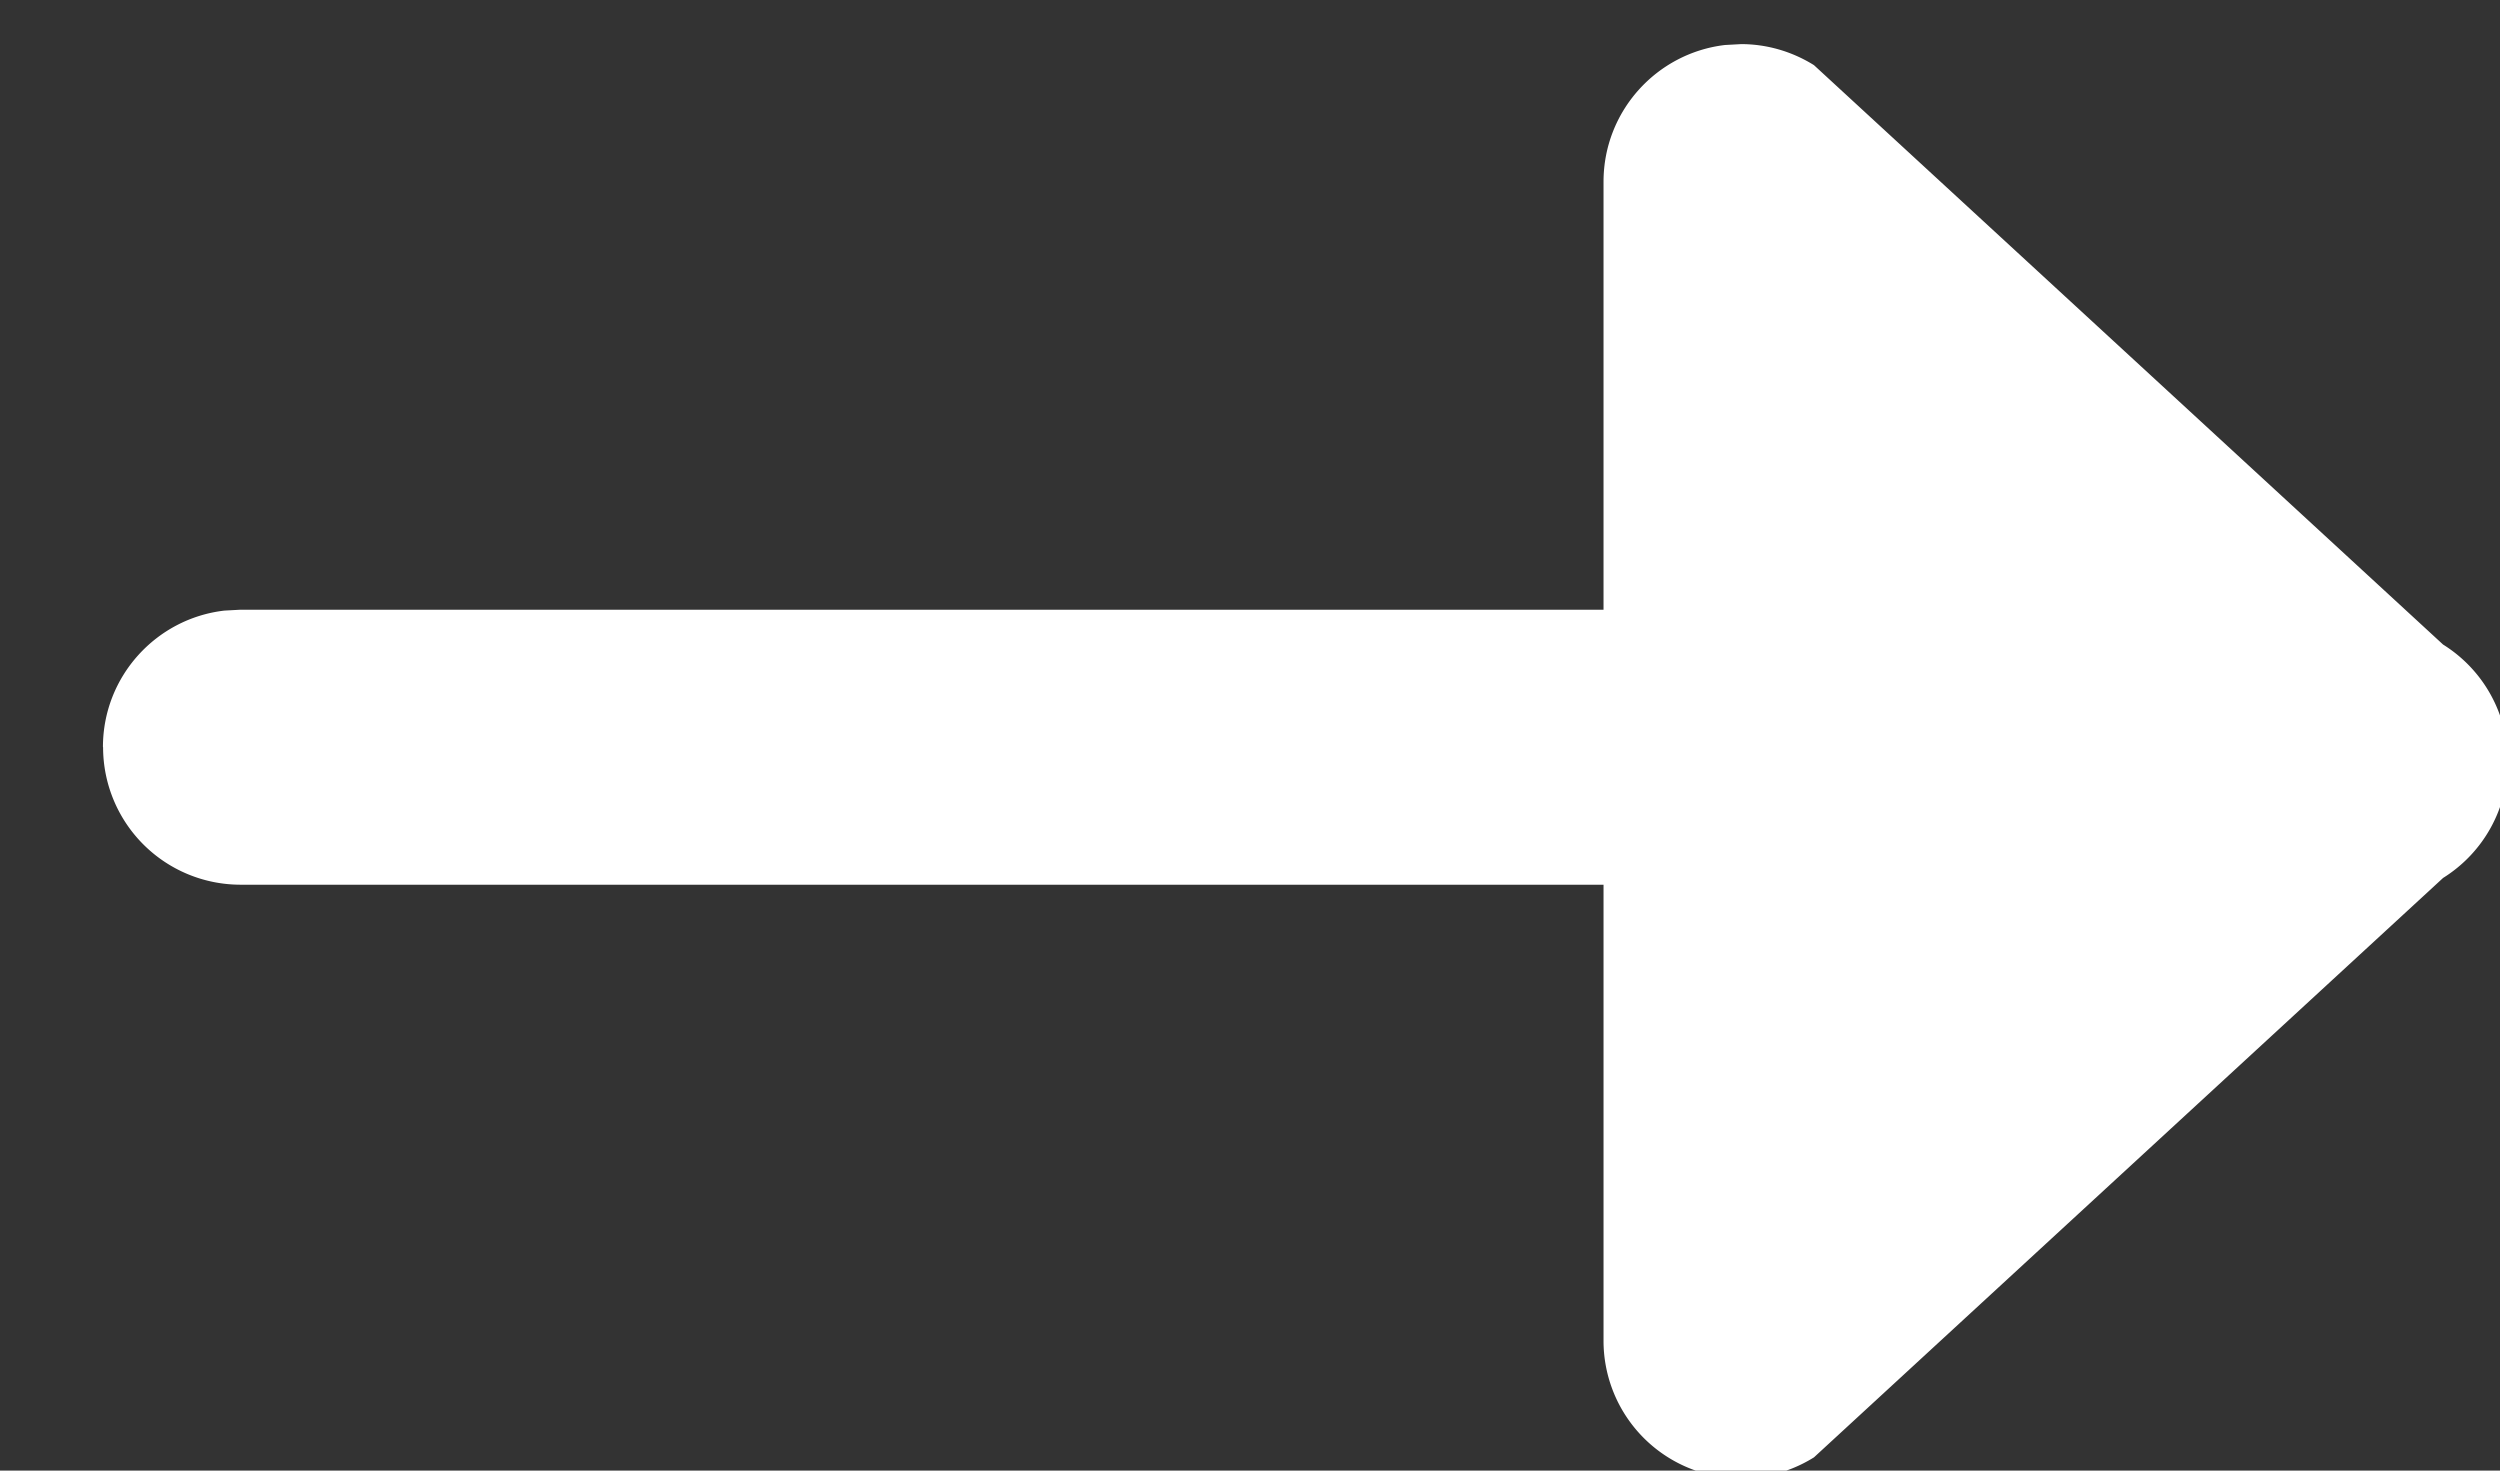 <svg width="17" height="10" viewBox="0 0 17 10" xmlns="http://www.w3.org/2000/svg">
    <rect x="0" y="0" width="17" height="10" fill="#333333" stroke="none"/>
    <path d="M.7 5.08c0-.479.361-.874.826-.928l.11-.006h9.268V1.236c0-.48.361-.875.826-.93L11.84.3c.174 0 .346.05.495.143l4.278 3.94a.935.935 0 0 1 0 1.587L12.335 9.91a.935.935 0 0 1-1.431-.793V6.016H1.635a.935.935 0 0 1-.934-.935z" fill="#FFF" fill-rule="nonzero"/>
</svg>
